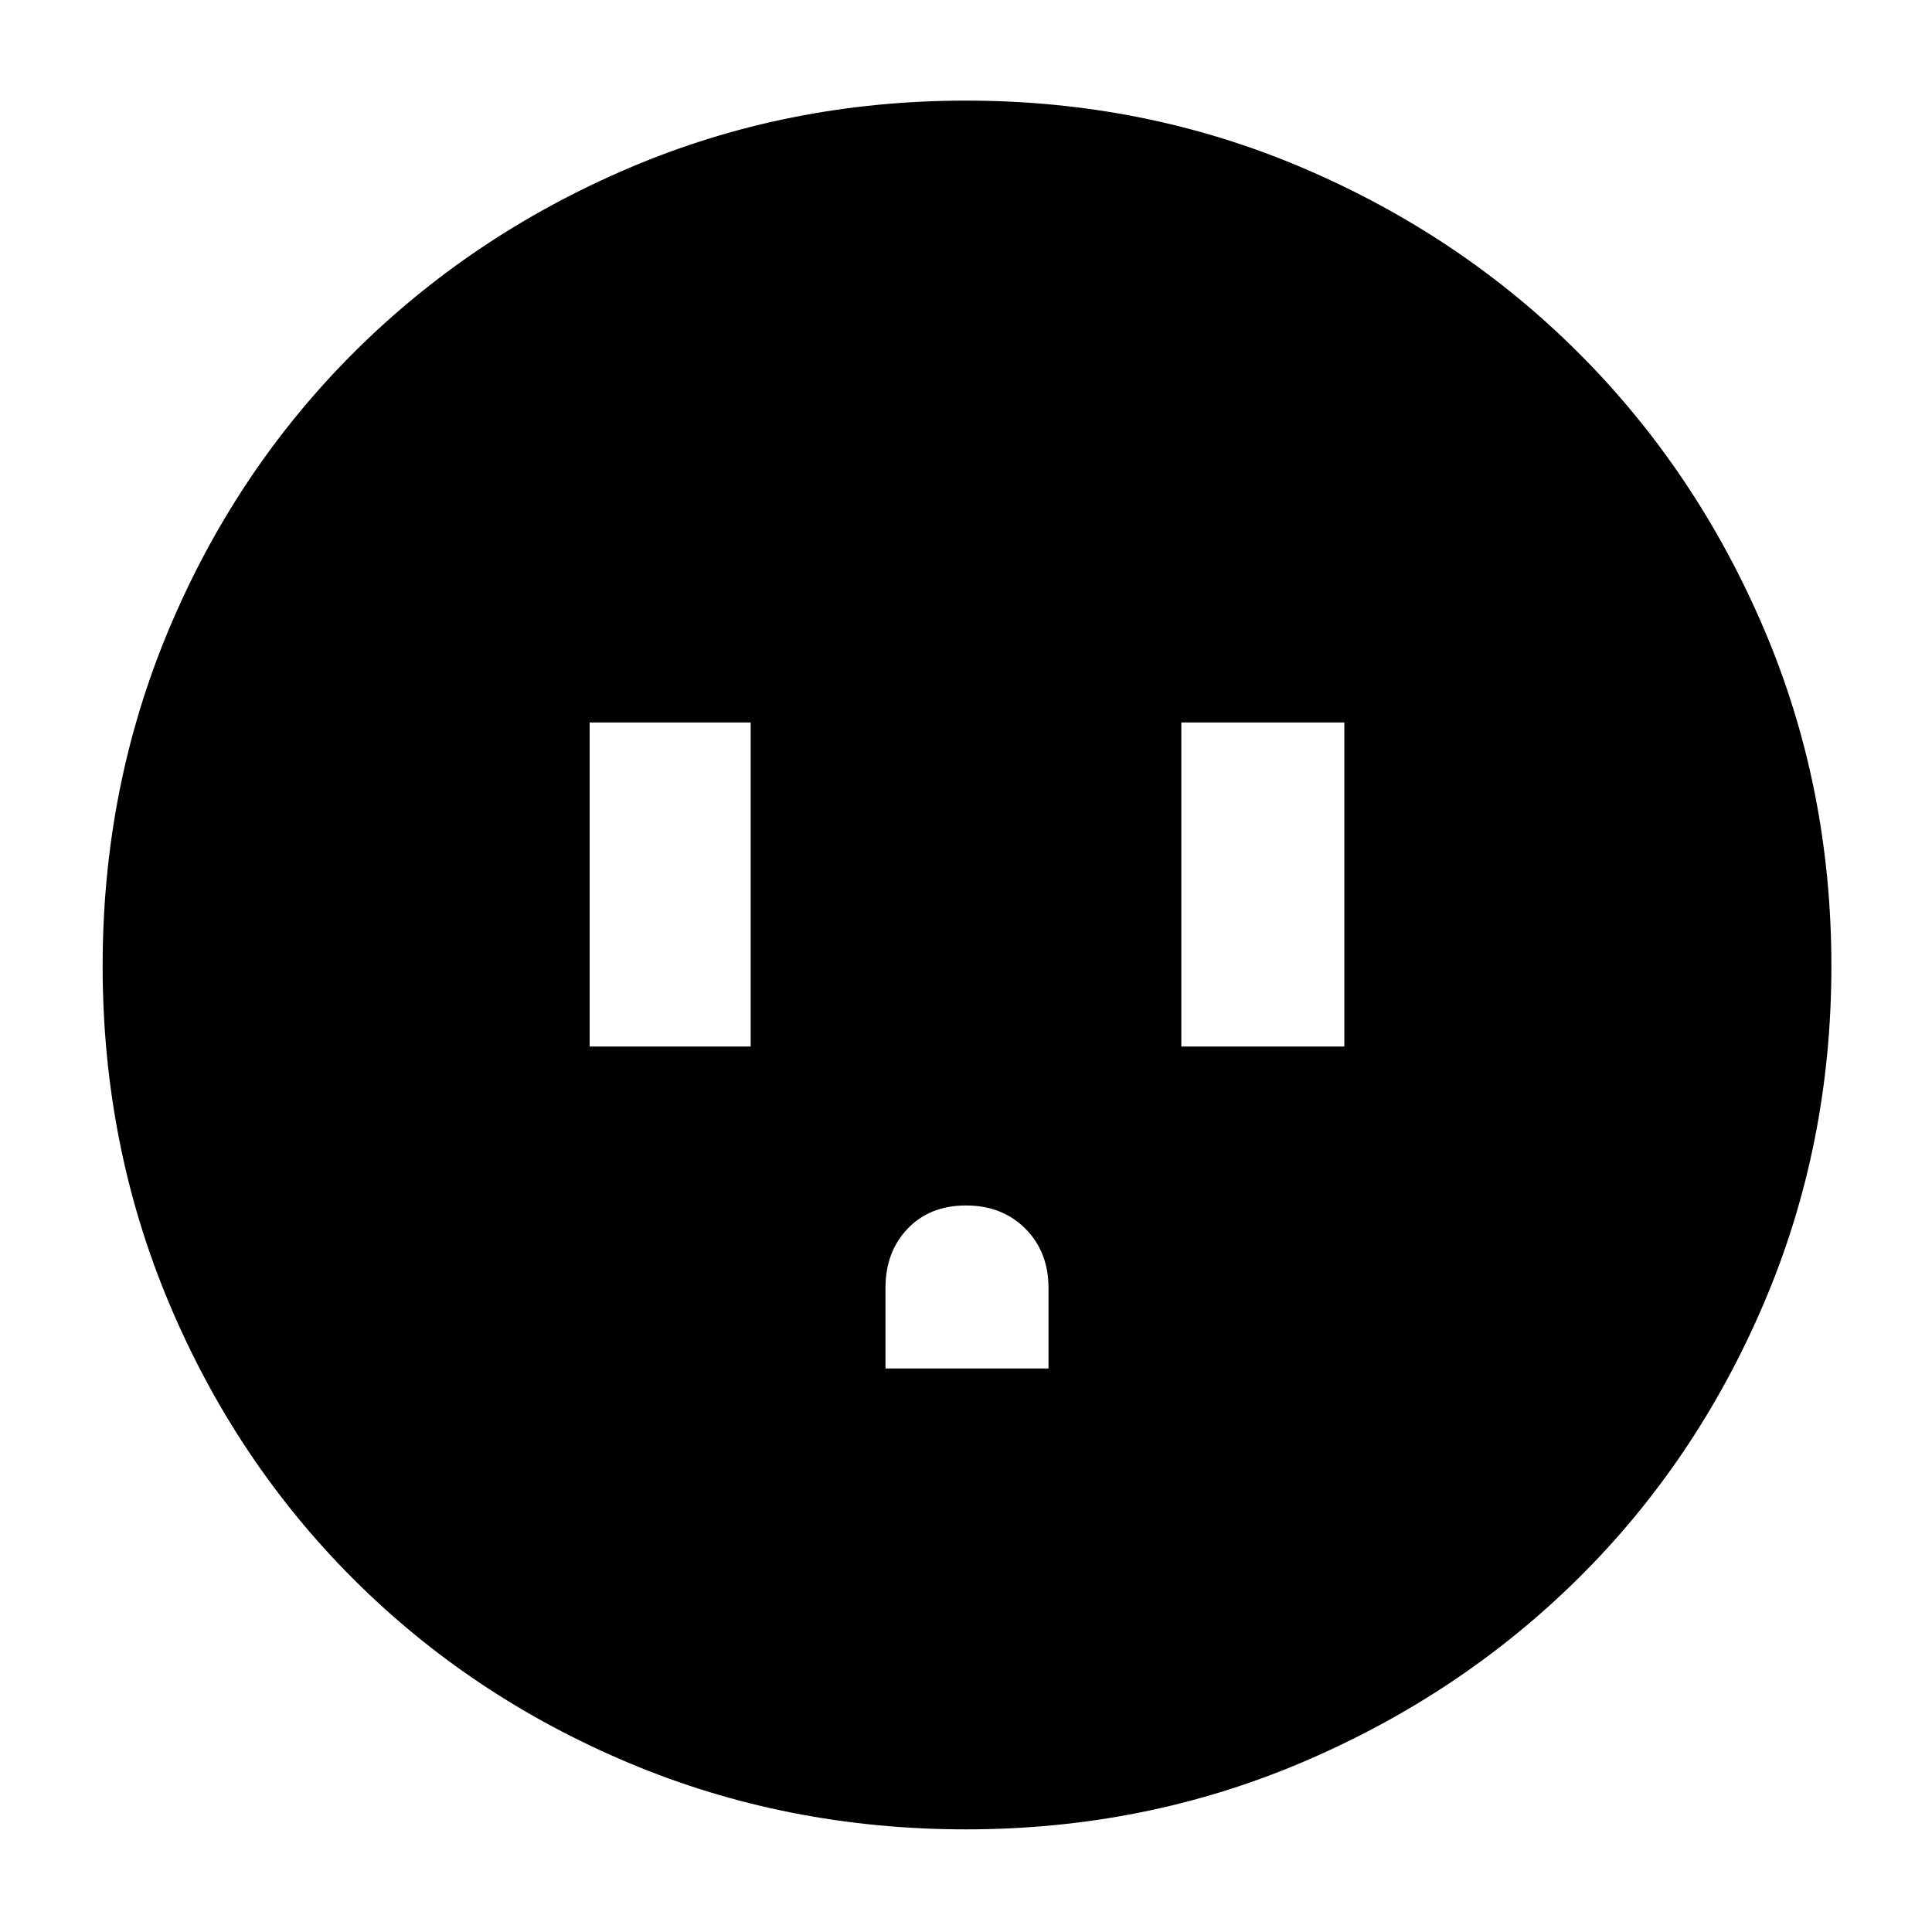 <svg xmlns="http://www.w3.org/2000/svg" height="40" width="40"><path d="M12.208 21.667h3.334v-6.709h-3.334Zm6.125 6.666h3.375v-1.666q0-.75-.479-1.229-.479-.48-1.229-.48-.75 0-1.208.48-.459.479-.459 1.229Zm6.125-6.666h3.375v-6.709h-3.375ZM20 37.875q-3.708 0-6.979-1.375t-5.709-3.812Q4.875 30.25 3.5 26.979 2.125 23.708 2.125 20T3.5 13.021Q4.875 9.75 7.312 7.312q2.438-2.437 5.709-3.833Q16.292 2.083 20 2.083t6.979 1.396q3.271 1.396 5.709 3.833 2.437 2.438 3.833 5.709 1.396 3.271 1.396 6.979t-1.396 6.979q-1.396 3.271-3.833 5.688-2.438 2.416-5.709 3.812-3.271 1.396-6.979 1.396Z"/></svg>